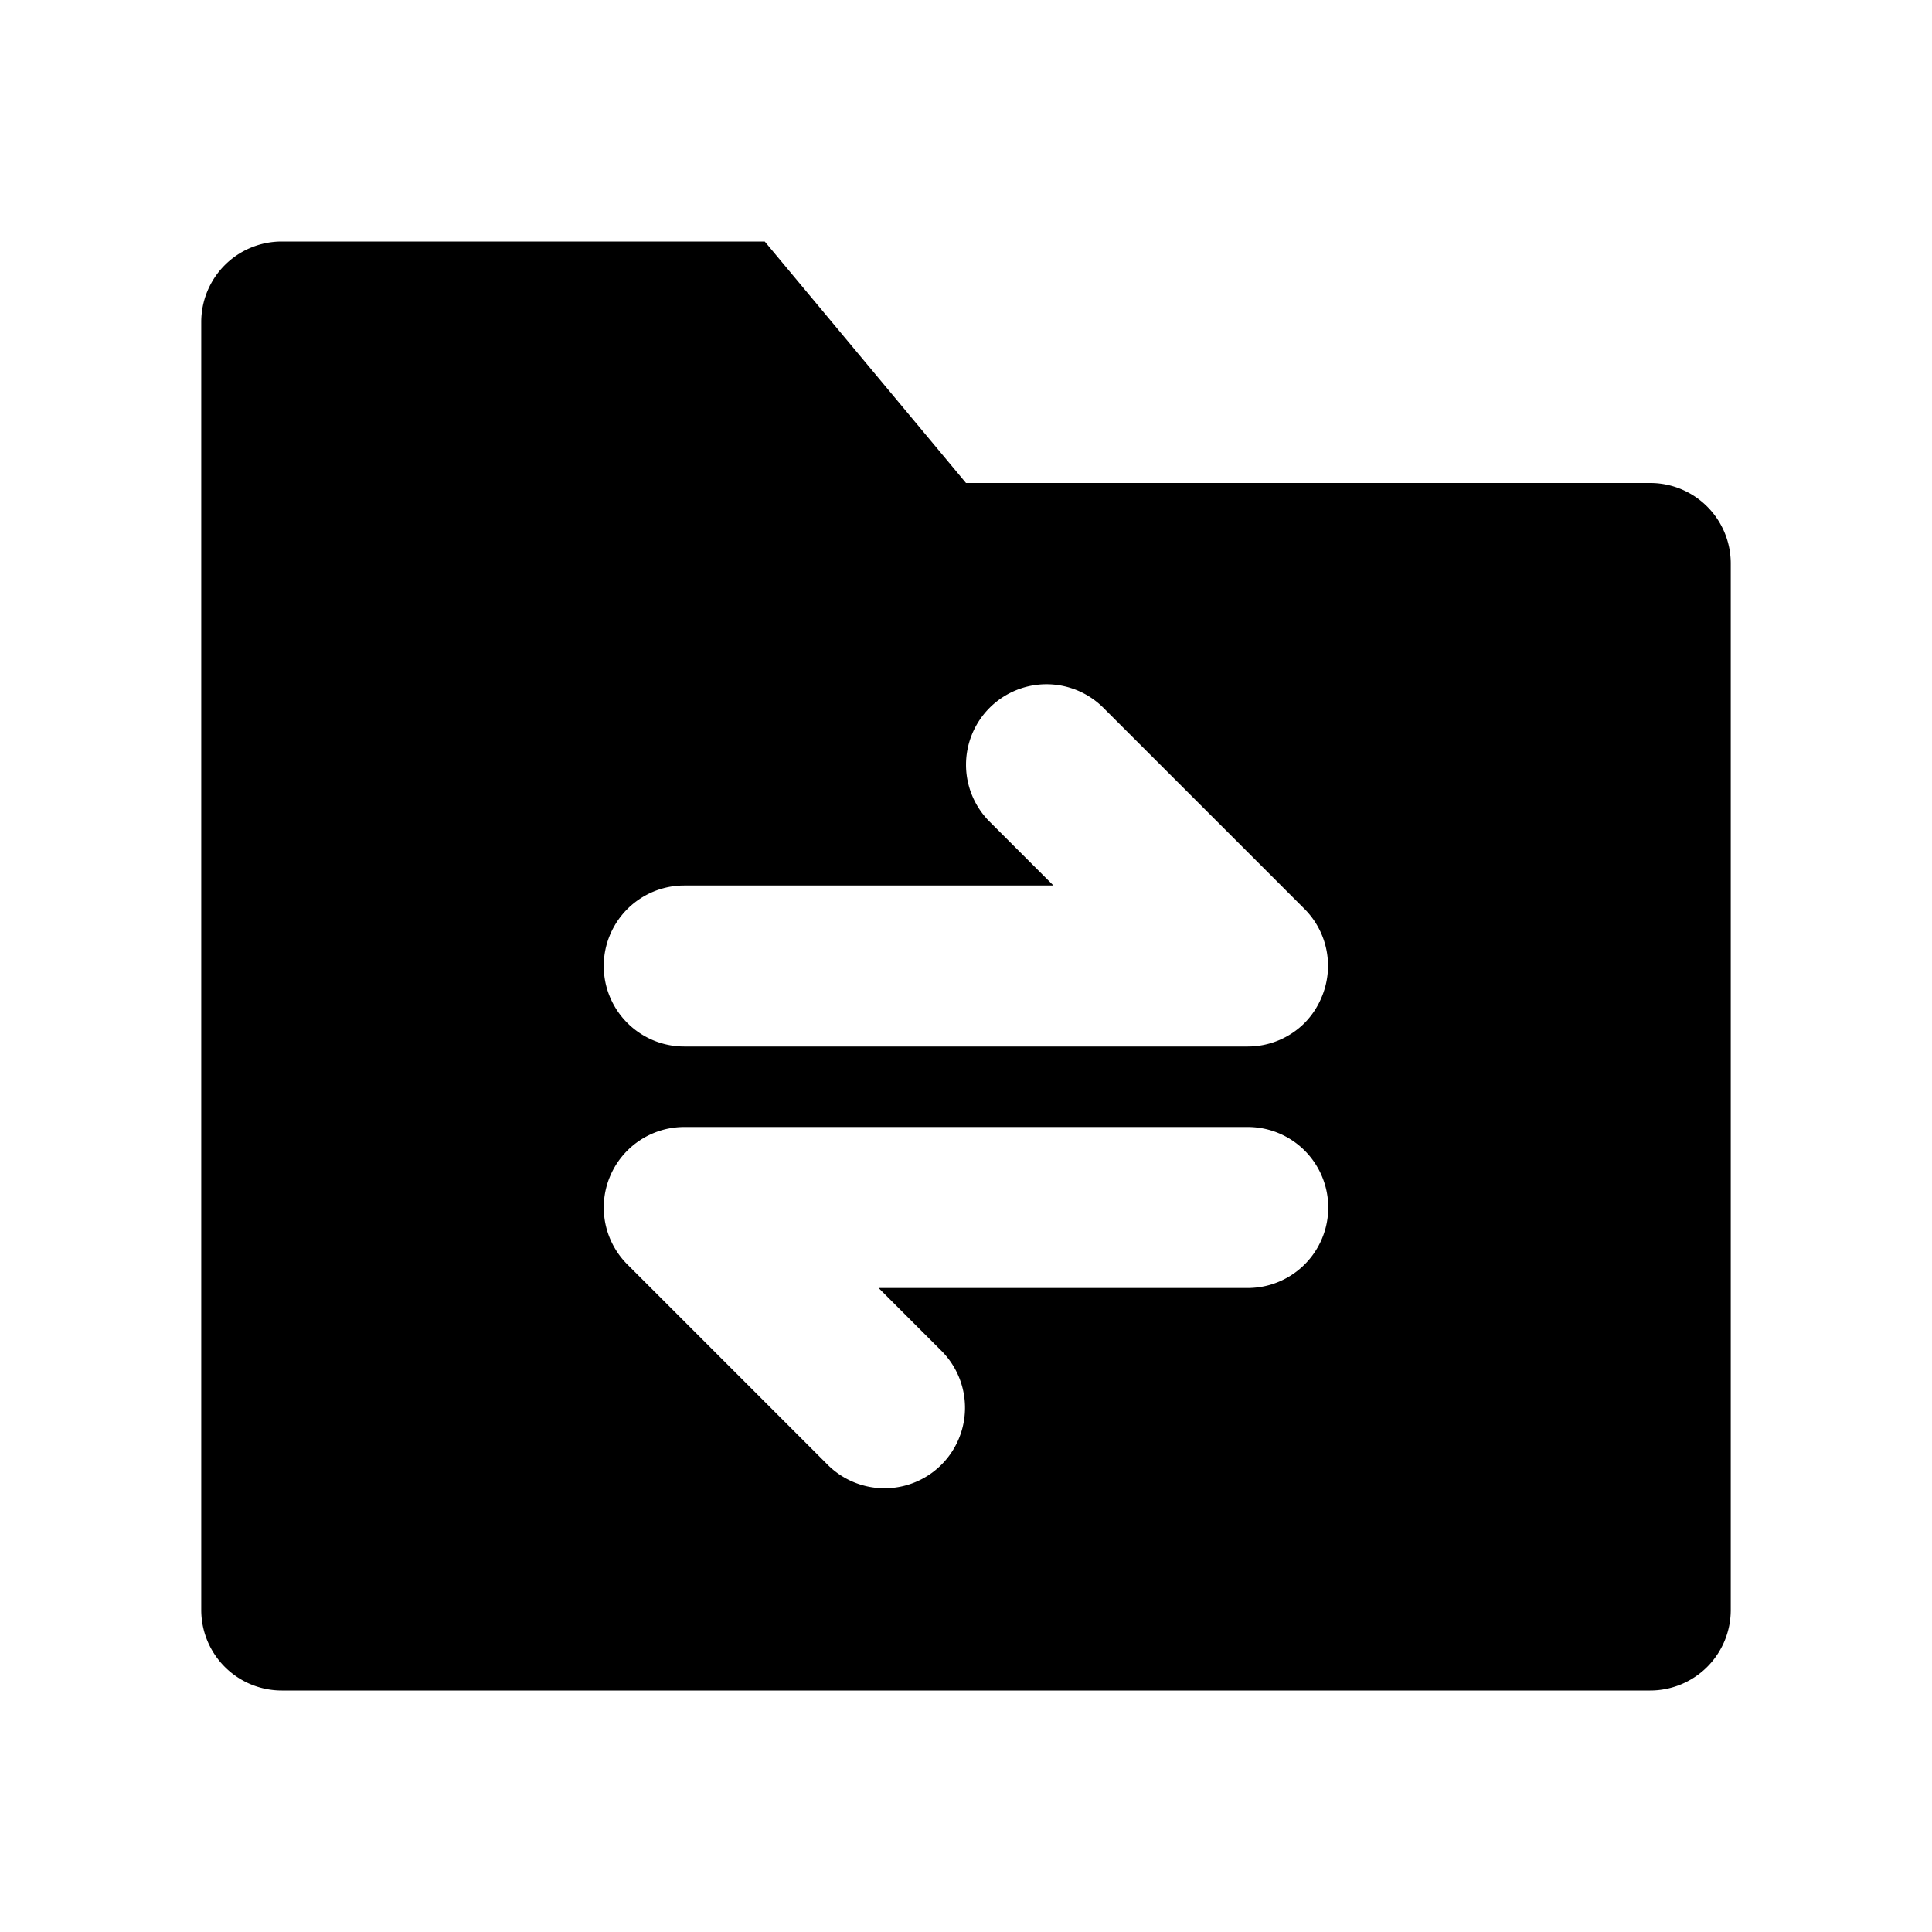 <svg xmlns="http://www.w3.org/2000/svg" width="48" height="48" viewBox="0 0 48 48"><path d="M7 6a2 2 0 0 0-2 2v32a2 2 0 0 0 2 2h34a2 2 0 0 0 2-2V14a2 2 0 0 0-2-2H24l-5-6Zm19 11a2 2 0 0 1 1.414.586l5 5a2 2 0 0 1 .414 2.207 2 2 0 0 1-.414.621A2 2 0 0 1 31 26H17a2 2 0 0 1 0-4h9.172l-1.586-1.586A2 2 0 0 1 26 17Zm-9 11h14a2 2 0 0 1 0 4h-9.172l1.586 1.586a2 2 0 0 1-2.828 2.828l-5-5A2 2 0 0 1 17 28Z"/></svg>